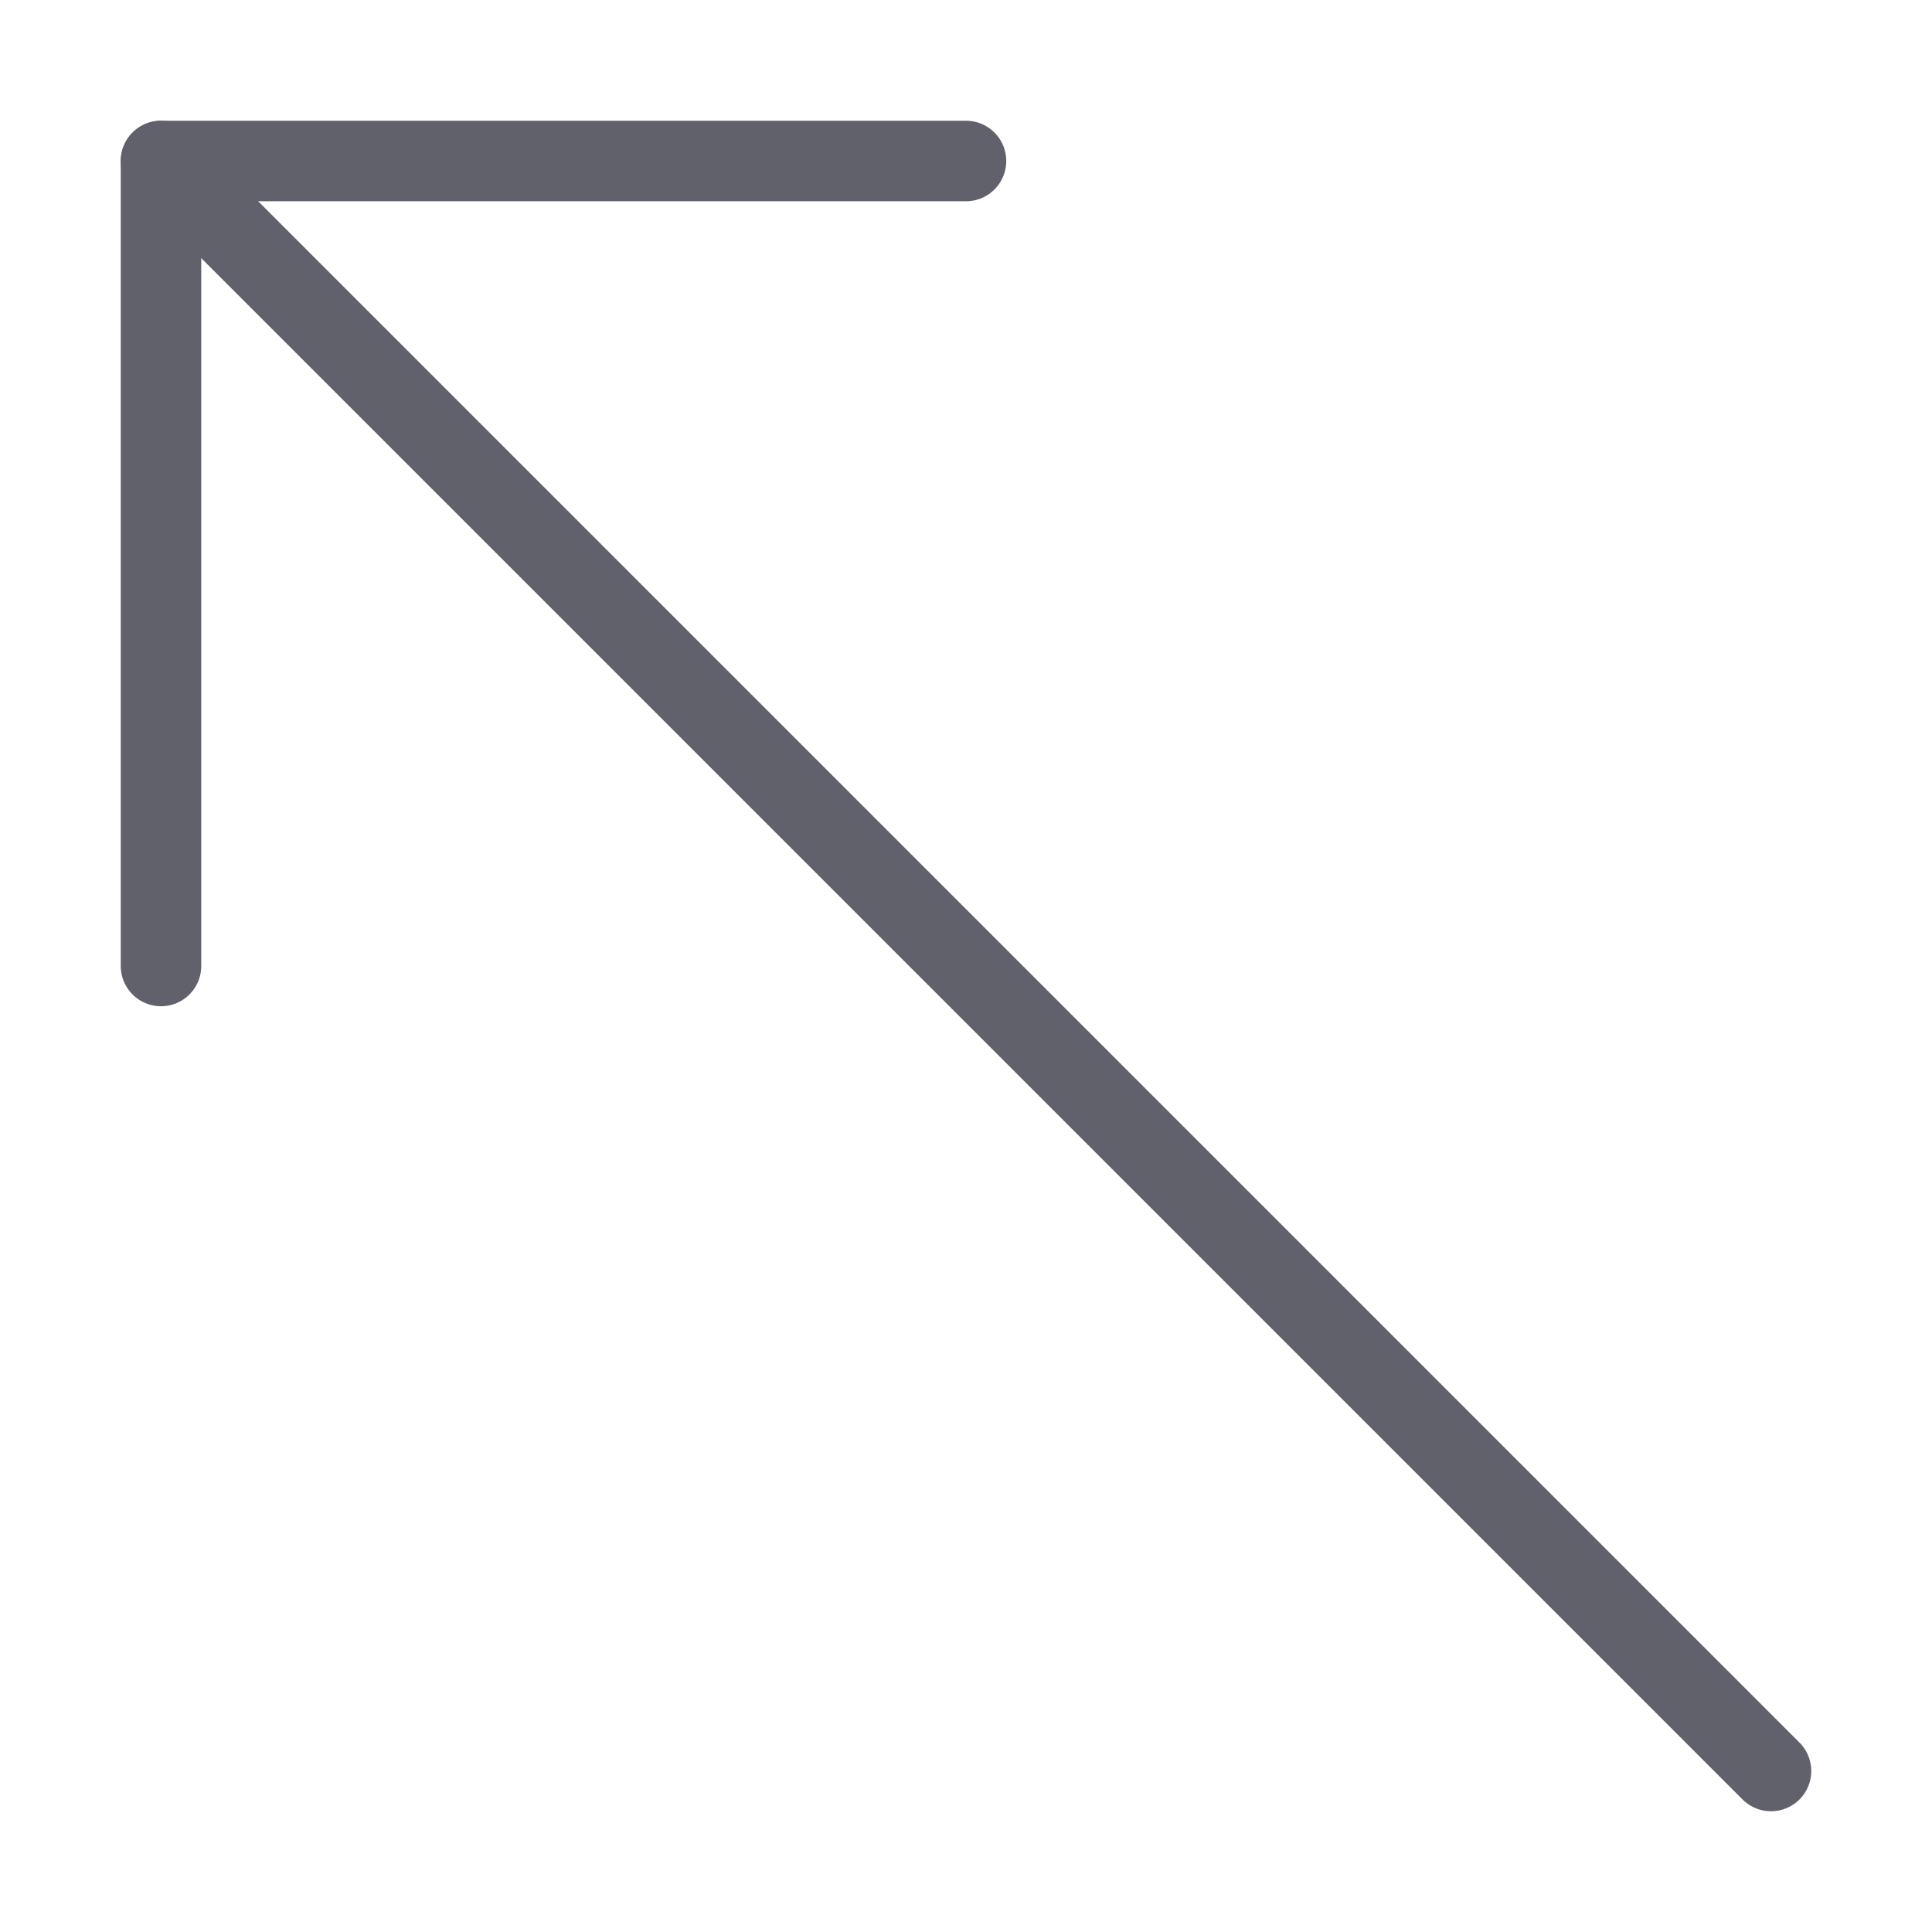 <svg xmlns="http://www.w3.org/2000/svg" height="24" width="24" viewBox="0 0 48 48"><g stroke-linecap="round" fill="#61616b" stroke-linejoin="round" class="nc-icon-wrapper"><line data-cap="butt" fill="none" stroke="#61616b" stroke-width="2" x1="44" y1="44" x2="4" y2="4"></line> <polyline fill="none" stroke="#61616b" stroke-width="2" points="24,4 4,4 4,24 "></polyline></g></svg>